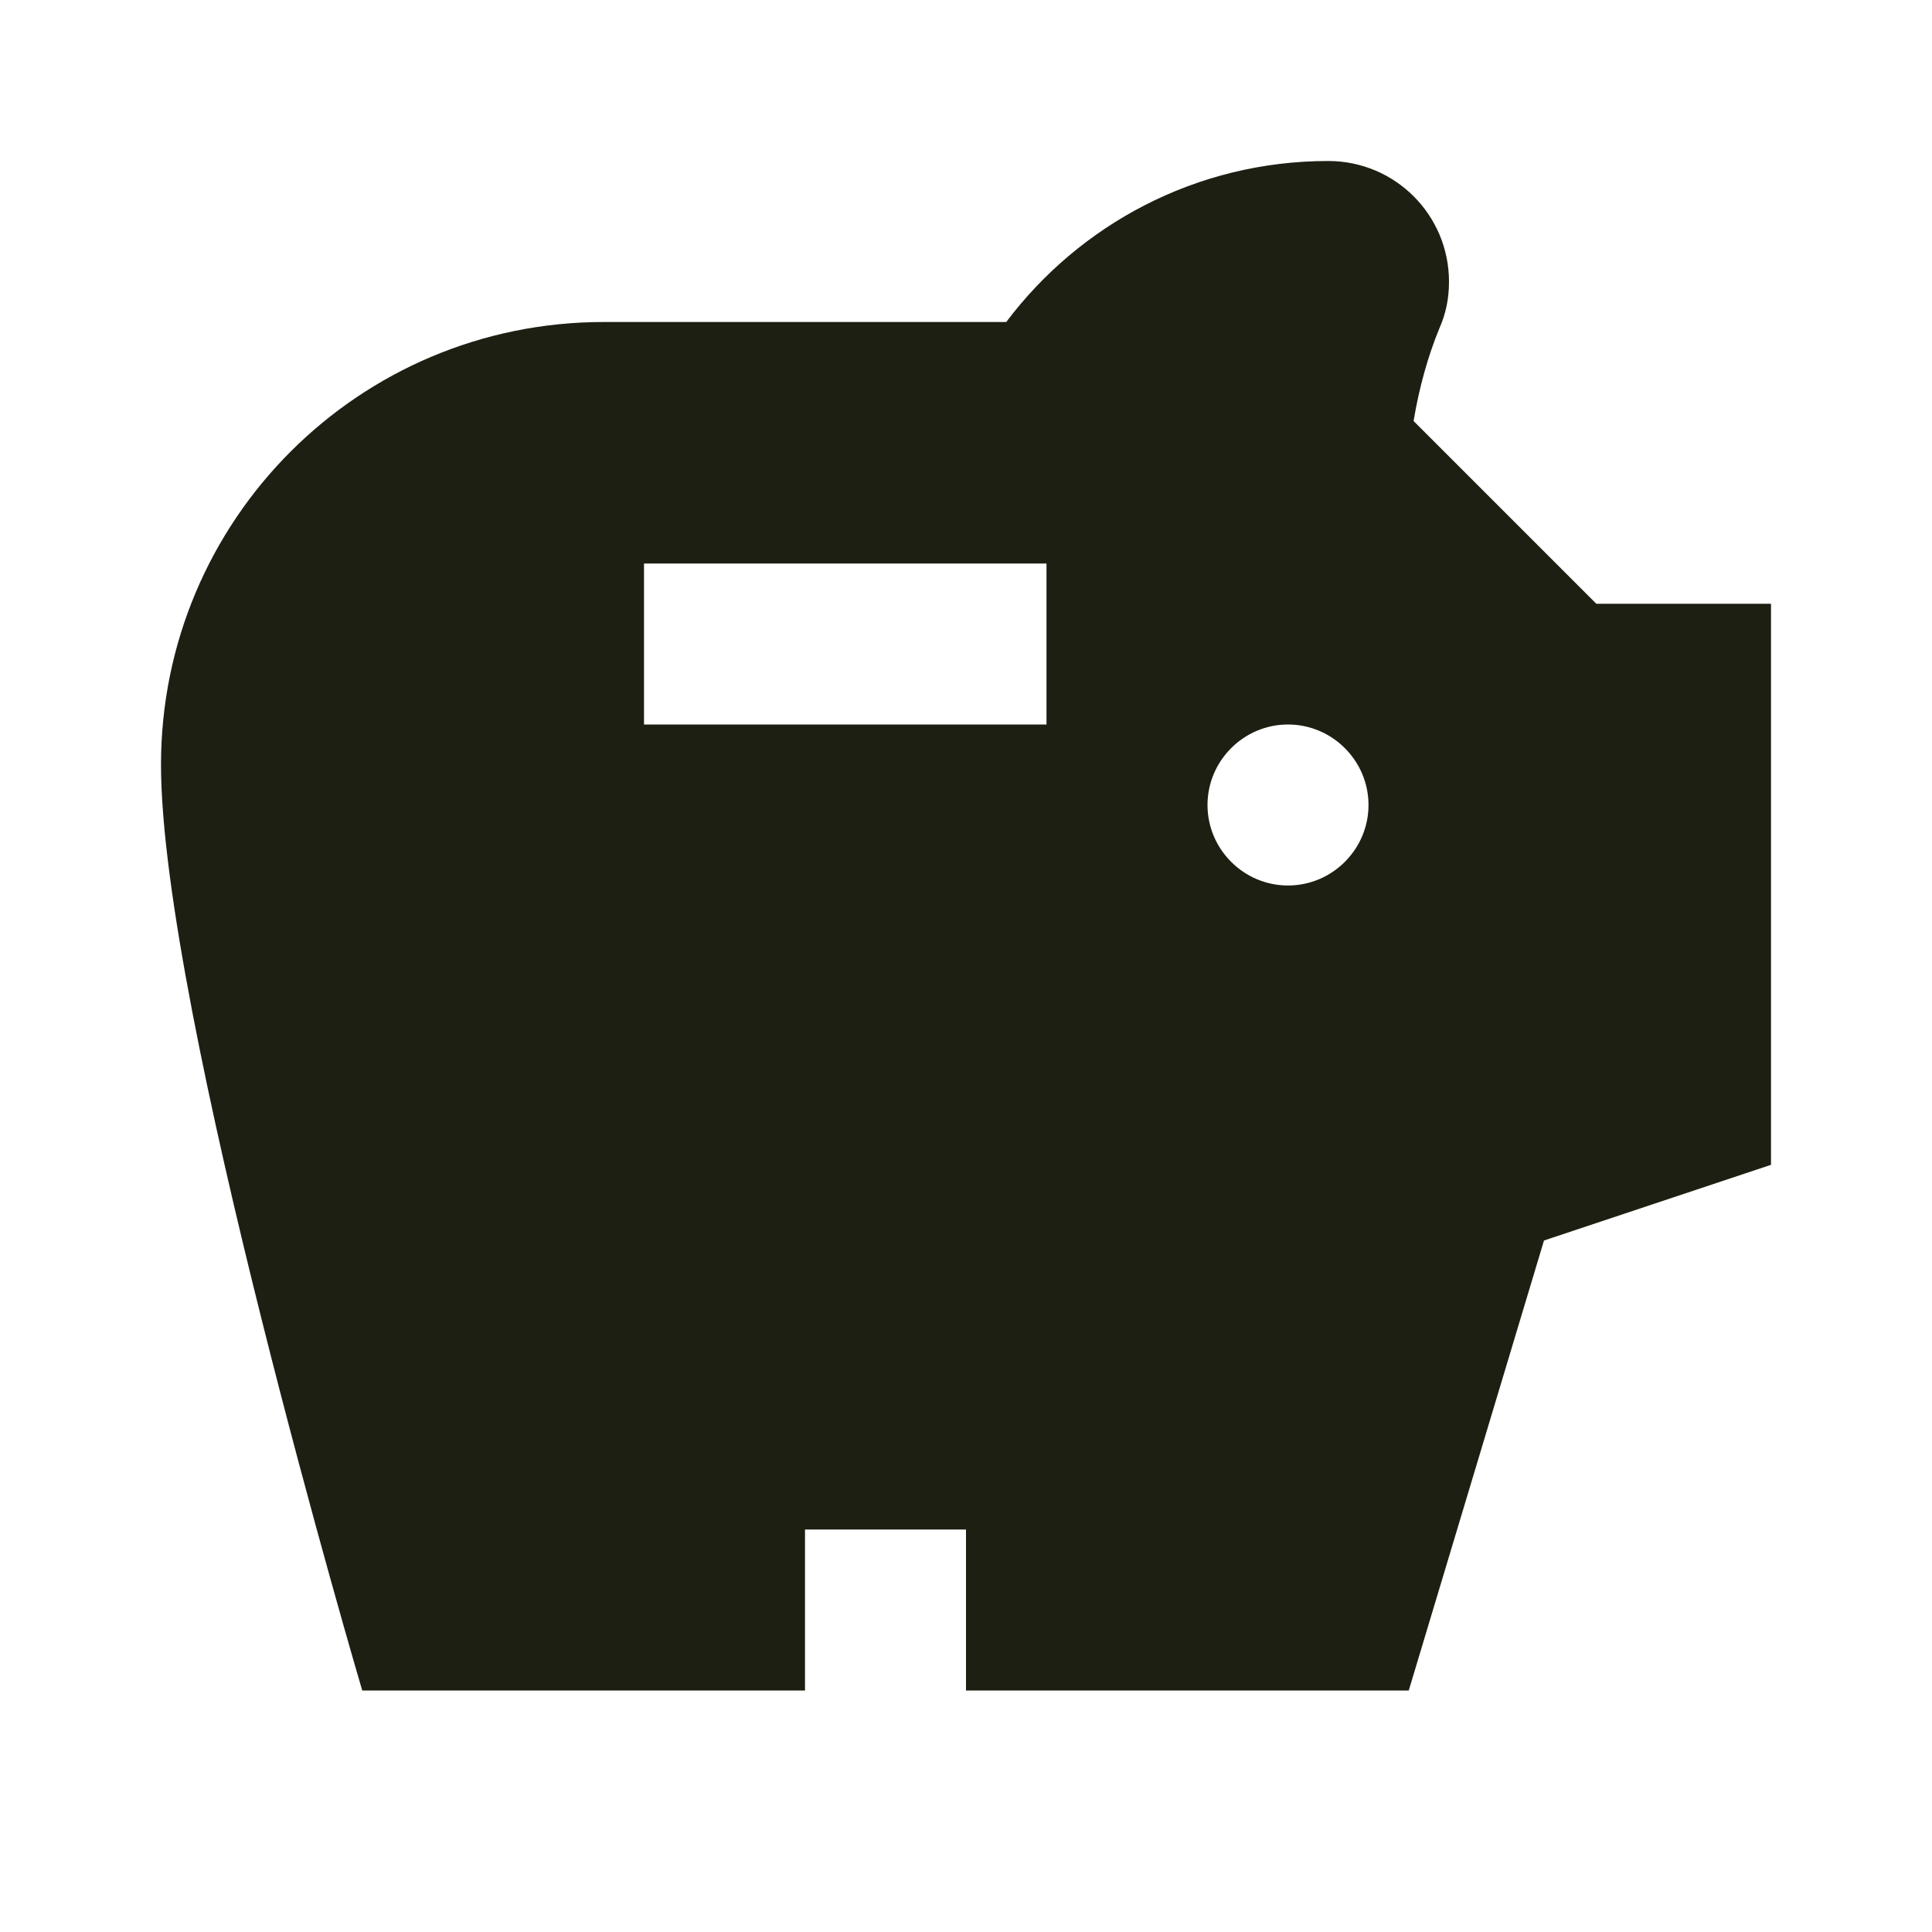 <svg xmlns:xlink="http://www.w3.org/1999/xlink" xmlns="http://www.w3.org/2000/svg" focusable="false" viewBox="0 0 24 24" color="rgb(29, 31, 19)" style="user-select: none; width: 100%; height: 100%; display: inline-block; fill: rgb(29, 31, 19); flex-shrink: 0;" width="35"  height="35" ><path d="M19.83 7.5l-2.27-2.27c.07-.42.18-.81.32-1.15.08-.18.12-.37.12-.58 0-.83-.67-1.5-1.5-1.5-1.64 0-3.09.79-4 2h-5C4.46 4 2 6.46 2 9.5S4.5 21 4.5 21H10v-2h2v2h5.5l1.68-5.59 2.82-.94V7.5h-2.17zM13 9H8V7h5v2zm3 2c-.55 0-1-.45-1-1s.45-1 1-1 1 .45 1 1-.45 1-1 1z" fill="#1D1F13"></path></svg>